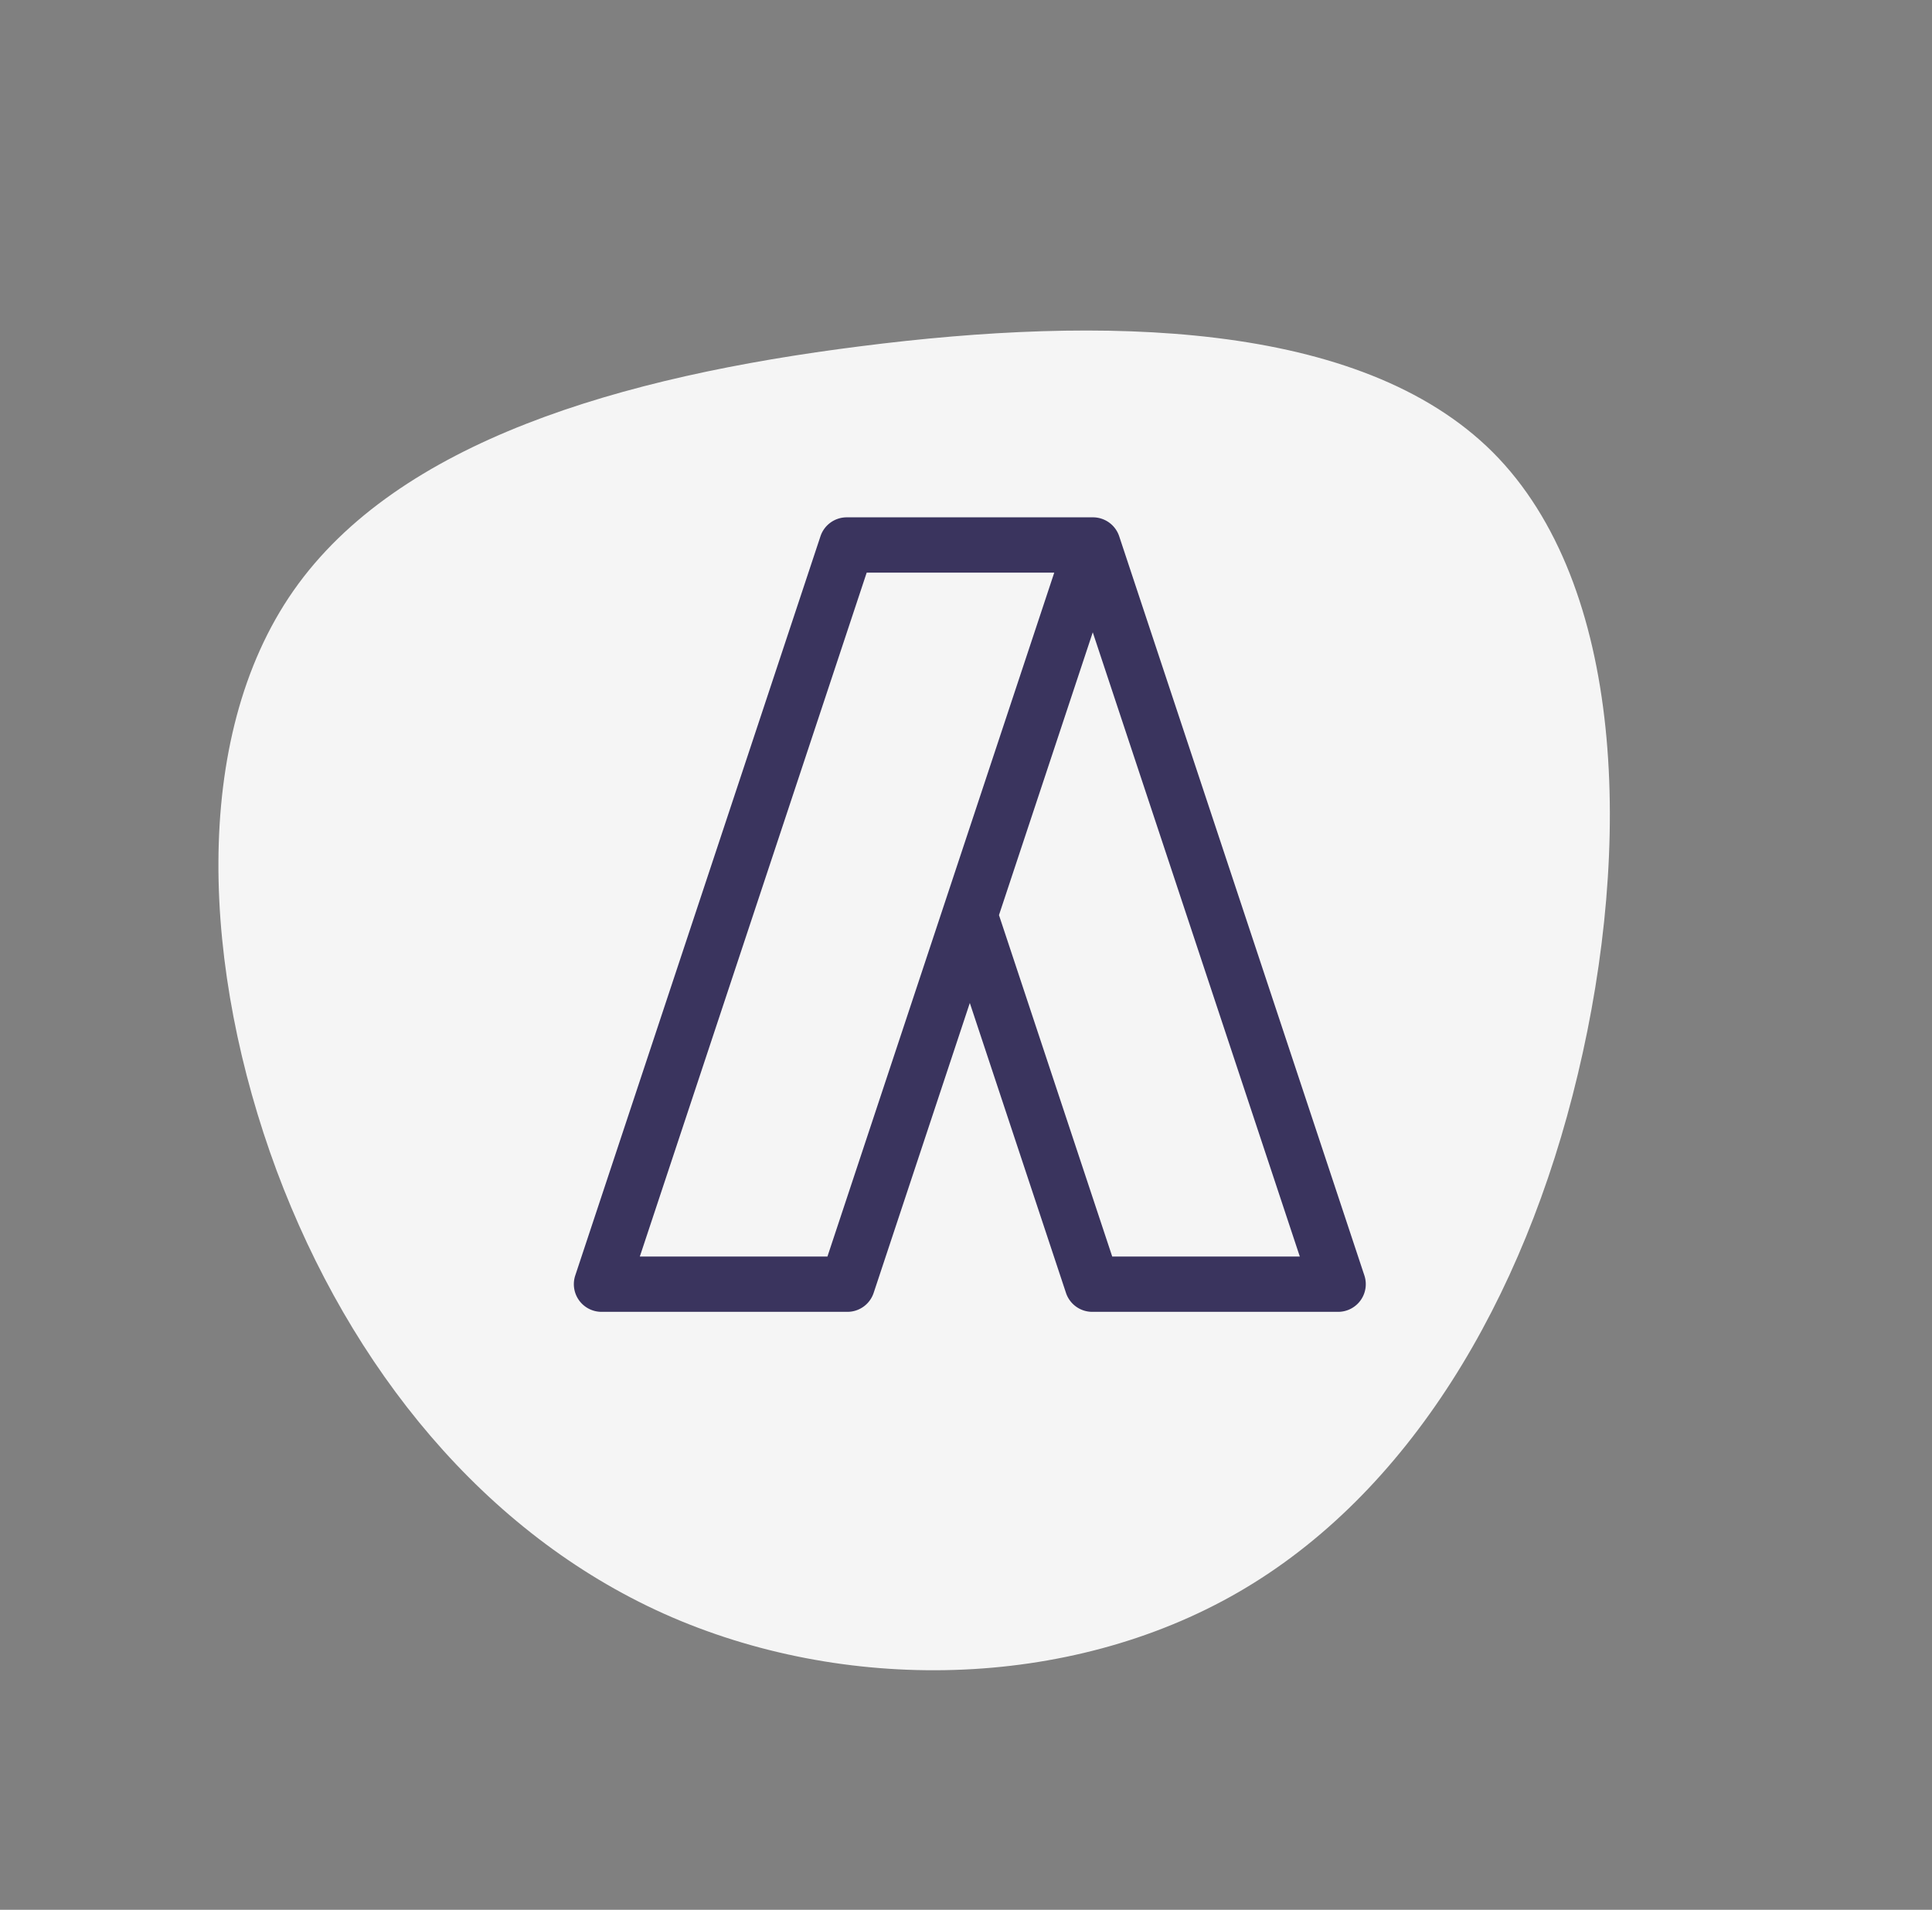 <svg xmlns="http://www.w3.org/2000/svg" xmlns:xlink="http://www.w3.org/1999/xlink" width="194.501" height="192.3" viewBox="0 0 194.501 192.3"><rect x="0" y="0" width="194.501" height="192.3" fill="#808080" stroke="none"/><defs><clipPath id="a"><rect width="80" height="80" transform="translate(270 3233)" fill="#3a345e" stroke="#707070" stroke-width="1"/></clipPath></defs><g transform="translate(-192.365 -3176.908)"><g transform="translate(386.866 3296.915) rotate(150)"><path d="M131.8,27.042c11.568,16.037,14.986,37.107,11.455,58.14-3.568,21.033-14.122,41.99-30.685,49.727-16.6,7.737-39.248,2.216-61.746-7.249-22.5-9.427-44.844-22.8-49.764-41.051-4.883-18.291,7.7-41.427,23.887-58.515C41.1,11,60.9,0,80.651,0S120.2,11,131.8,27.042Z" transform="translate(0 0)" fill="#f5f5f5"/></g><g transform="translate(-20 -4)" clip-path="url(#a)"><path d="M79.722,76.339,55.039,1.909A2.784,2.784,0,0,0,52.368,0H27.607a2.785,2.785,0,0,0-2.643,1.908L.278,76.339A2.785,2.785,0,0,0,2.922,80H27.676a2.785,2.785,0,0,0,2.643-1.909L40,48.9l9.681,29.192A2.786,2.786,0,0,0,52.324,80H77.078a2.785,2.785,0,0,0,2.644-3.661ZM25.666,74.43H6.779L29.617,5.57H48.5Zm28.669,0-11.4-34.379,9.442-28.475L73.221,74.43H54.335Z" transform="translate(270 3233)" fill="#3a345e"/></g></g></svg>
